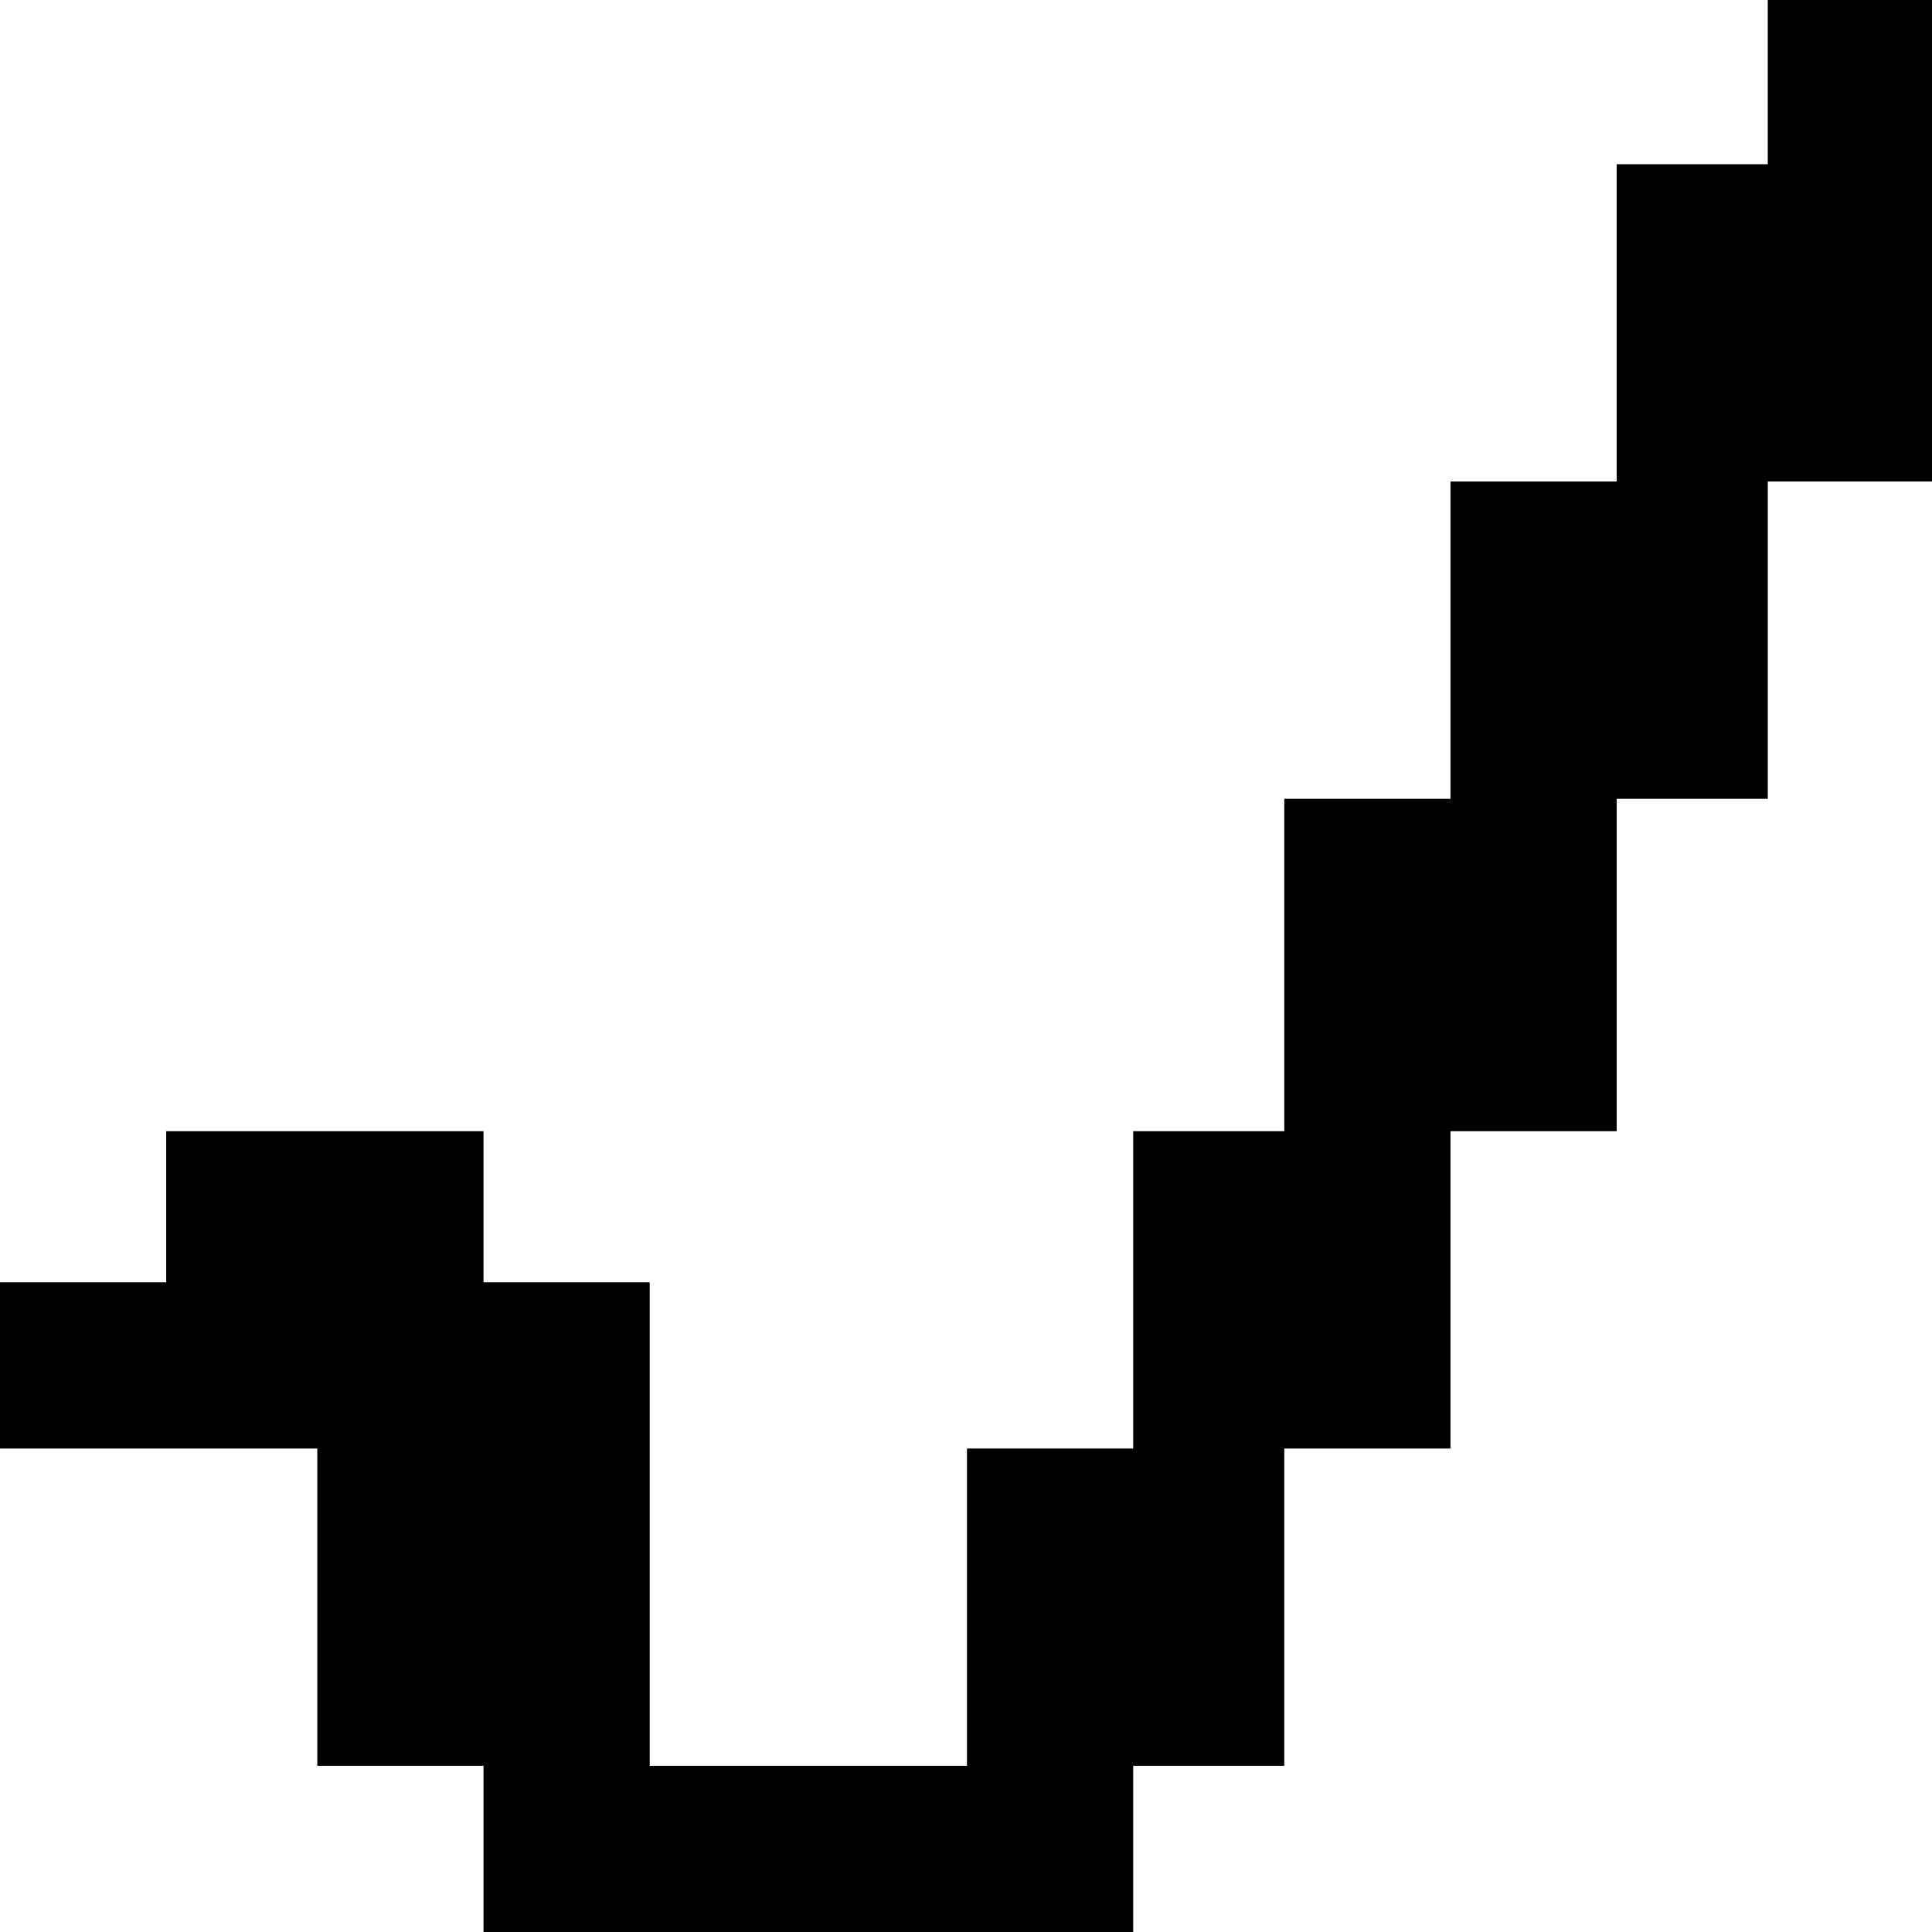 <?xml version="1.0" standalone="no"?>
<!DOCTYPE svg PUBLIC "-//W3C//DTD SVG 20010904//EN"
 "http://www.w3.org/TR/2001/REC-SVG-20010904/DTD/svg10.dtd">
<svg version="1.0" xmlns="http://www.w3.org/2000/svg"
 width="468pt" height="468pt" viewBox="0 0 468 468"
 preserveAspectRatio="xMidYMid meet">
<g transform="translate(0,468) scale(0.366,-0.366)"
fill="#000000" stroke="none">
<path d="M1170 1225 l0 -55 -50 0 -50 0 0 -105 0 -105 -55 0 -55 0 0 -105 0
-105 -55 0 -55 0 0 -110 0 -110 -50 0 -50 0 0 -105 0 -105 -55 0 -55 0 0 -105
0 -105 -105 0 -105 0 0 160 0 160 -55 0 -55 0 0 50 0 50 -105 0 -105 0 0 -50
0 -50 -55 0 -55 0 0 -55 0 -55 105 0 105 0 0 -105 0 -105 55 0 55 0 0 -55 0
-55 215 0 215 0 0 55 0 55 50 0 50 0 0 105 0 105 55 0 55 0 0 105 0 105 55 0
55 0 0 110 0 110 50 0 50 0 0 105 0 105 55 0 55 0 0 160 0 160 -55 0 -55 0 0
-55z"/>
</g>
</svg>
